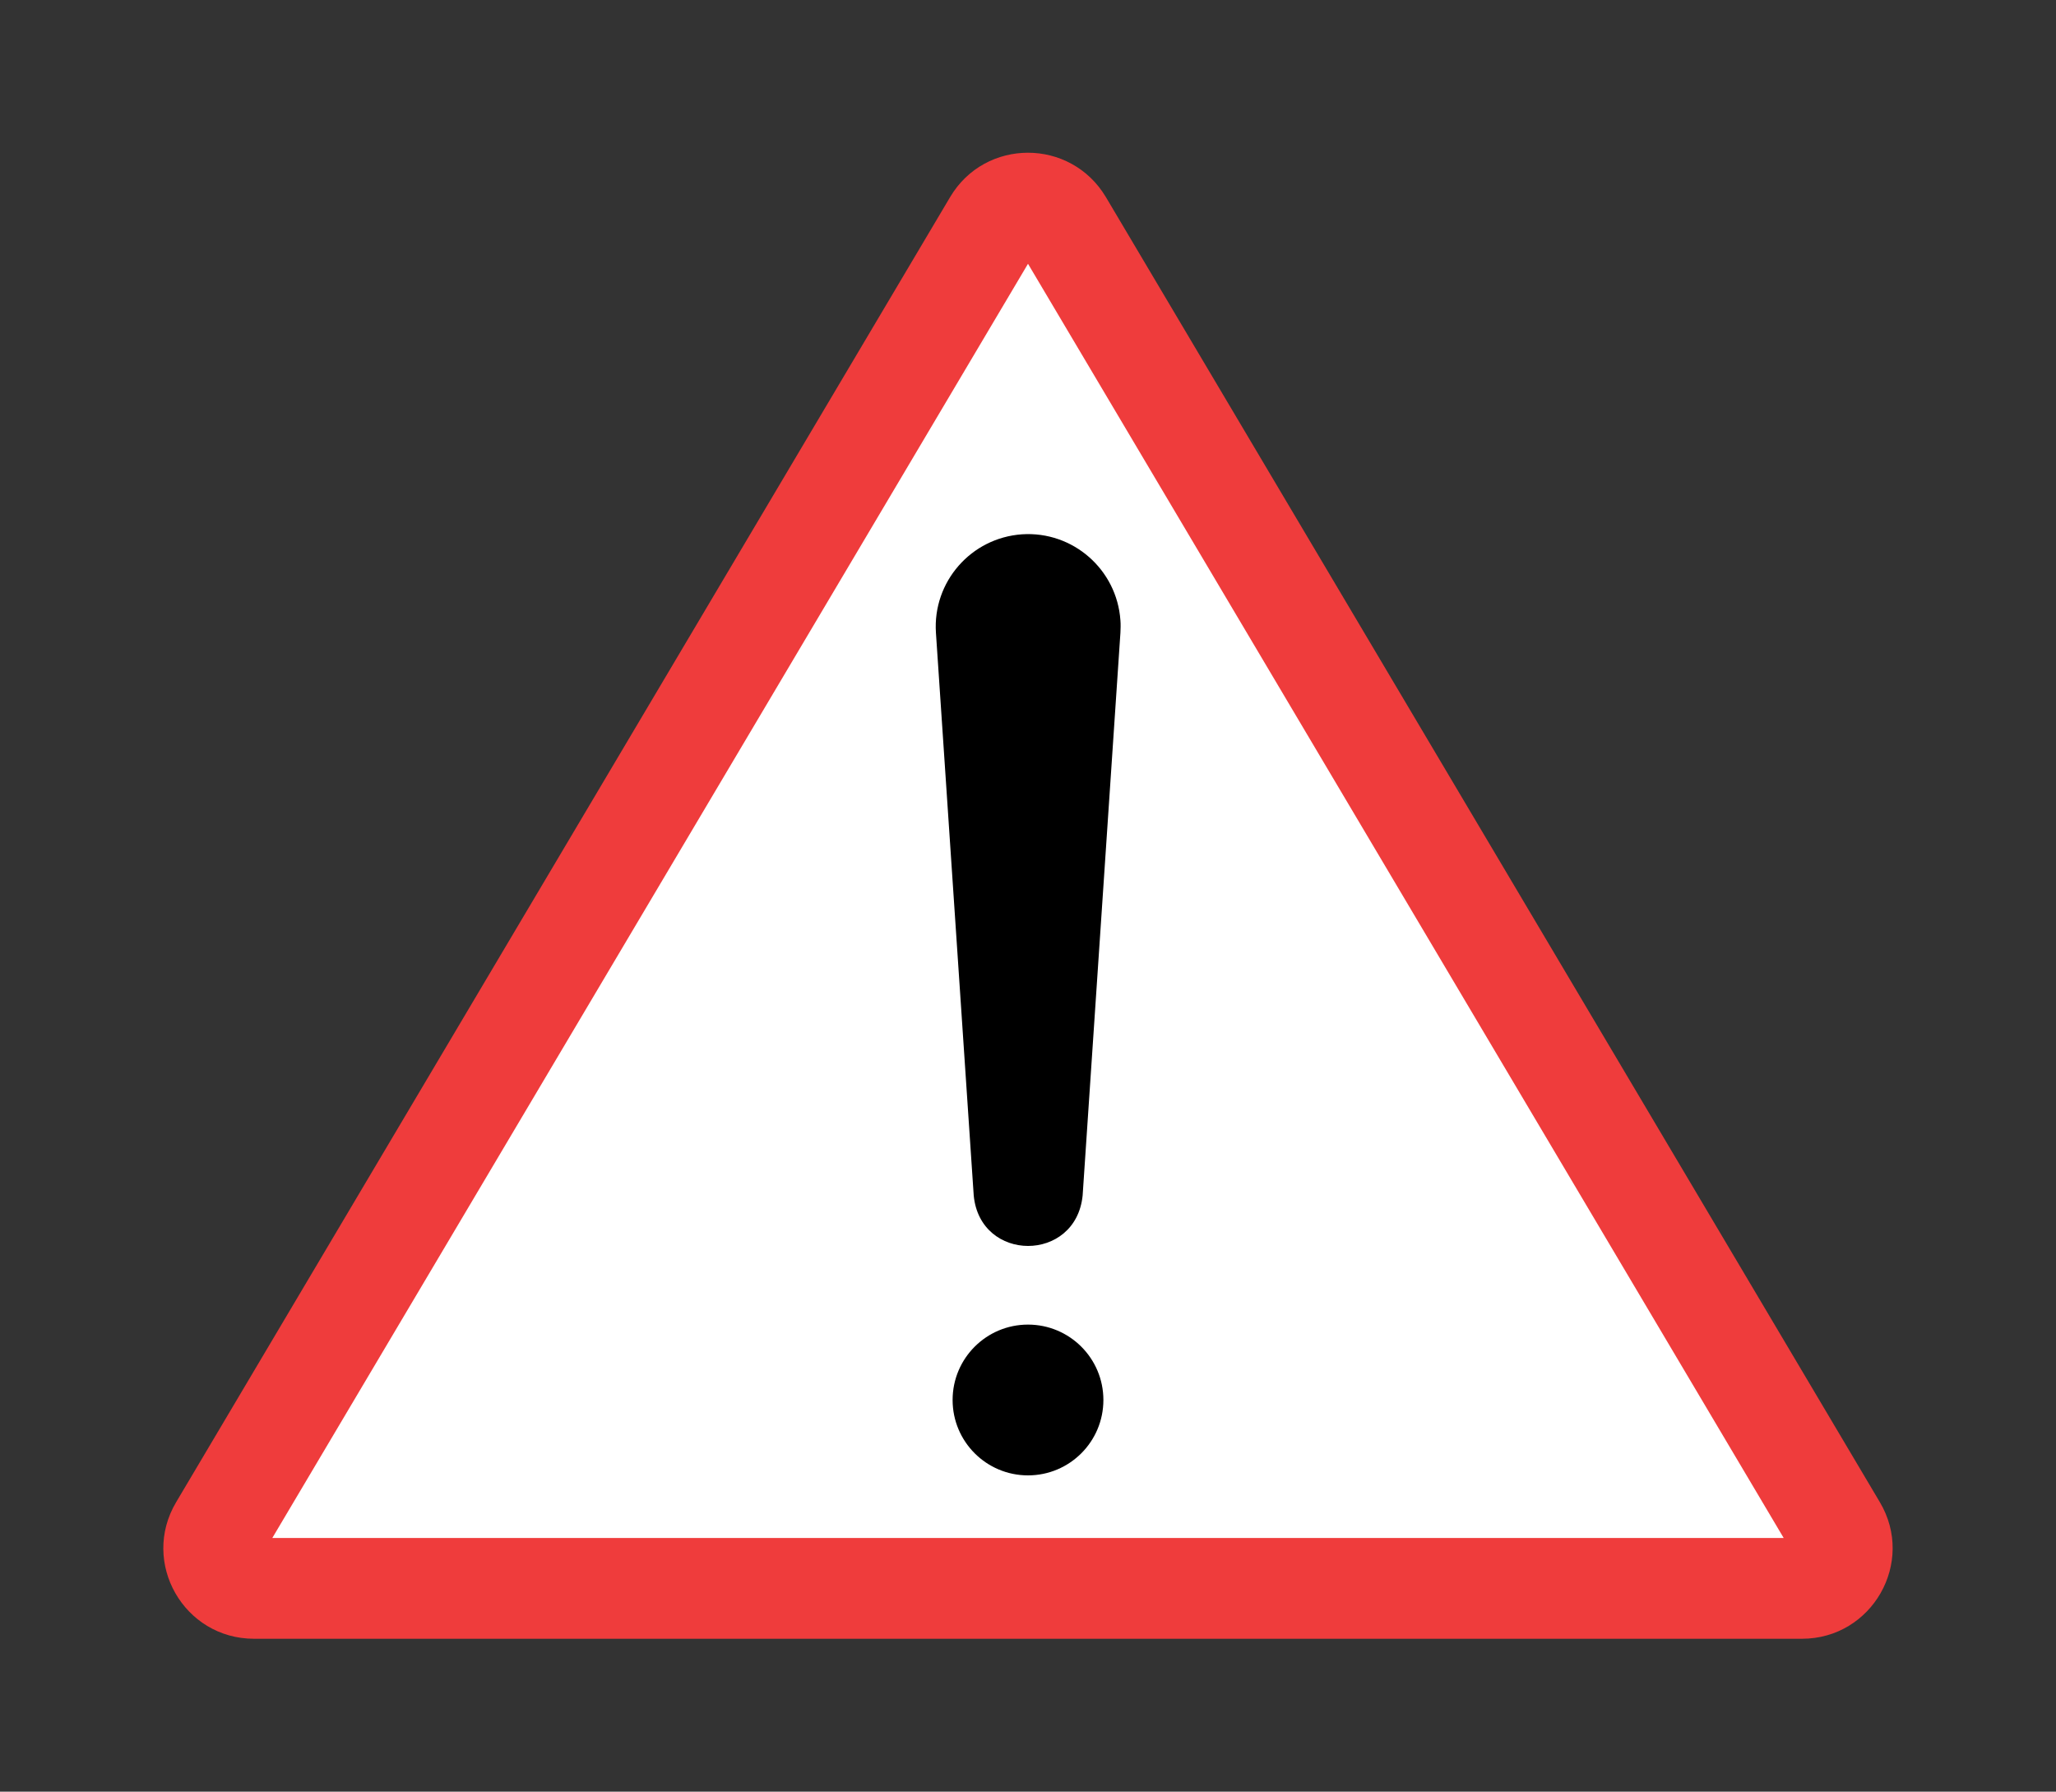 <?xml version="1.0" encoding="utf-8"?>
<!-- Generator: Adobe Illustrator 27.2.0, SVG Export Plug-In . SVG Version: 6.00 Build 0)  -->
<svg version="1.1" id="Objects" xmlns="http://www.w3.org/2000/svg" xmlns:xlink="http://www.w3.org/1999/xlink" x="0px" y="0px"
	 viewBox="0 0 1159 1010" style="enable-background:new 0 0 1159 1010;" xml:space="preserve">
<rect x="0" y="0" width="1159" height="1010" fill="#333333" stroke="none"/>
<style type="text/css">
	.st0{fill:#FFFFFF;}
	.st1{fill:#EF3C3C;}
</style>
<g>
	<path class="st0" d="M997.4,906.2H161.6c-37.9,0-61.4-41.2-42-73.8l417.9-704.7c18.9-31.9,65.1-31.9,84.1,0l417.9,704.7
		C1058.8,865,1035.3,906.2,997.4,906.2L997.4,906.2z"/>
	<path class="st1" d="M579.5,148.7l426,718.3h-852L579.5,148.7 M579.5,86.1c-17,0-34,8.3-43.9,25L99.3,846.8
		c-20.2,34,4.3,77,43.9,77h872.6c39.5,0,64.1-43,43.9-77L623.4,111.1C613.5,94.5,596.5,86.1,579.5,86.1L579.5,86.1z"/>
	<g>
		<path d="M548.9,673.9l-21.3-317.2c-1.9-28.7,19.8-53.5,48.5-55.5c28.7-1.9,53.5,19.8,55.5,48.5c0.2,2.3,0.1,4.8,0,7l-21.3,317.2
			C606.5,711.9,552.5,711.8,548.9,673.9L548.9,673.9L548.9,673.9z"/>
		<circle cx="579.5" cy="789.2" r="42.5"/>
	</g>
</g>
</svg>
